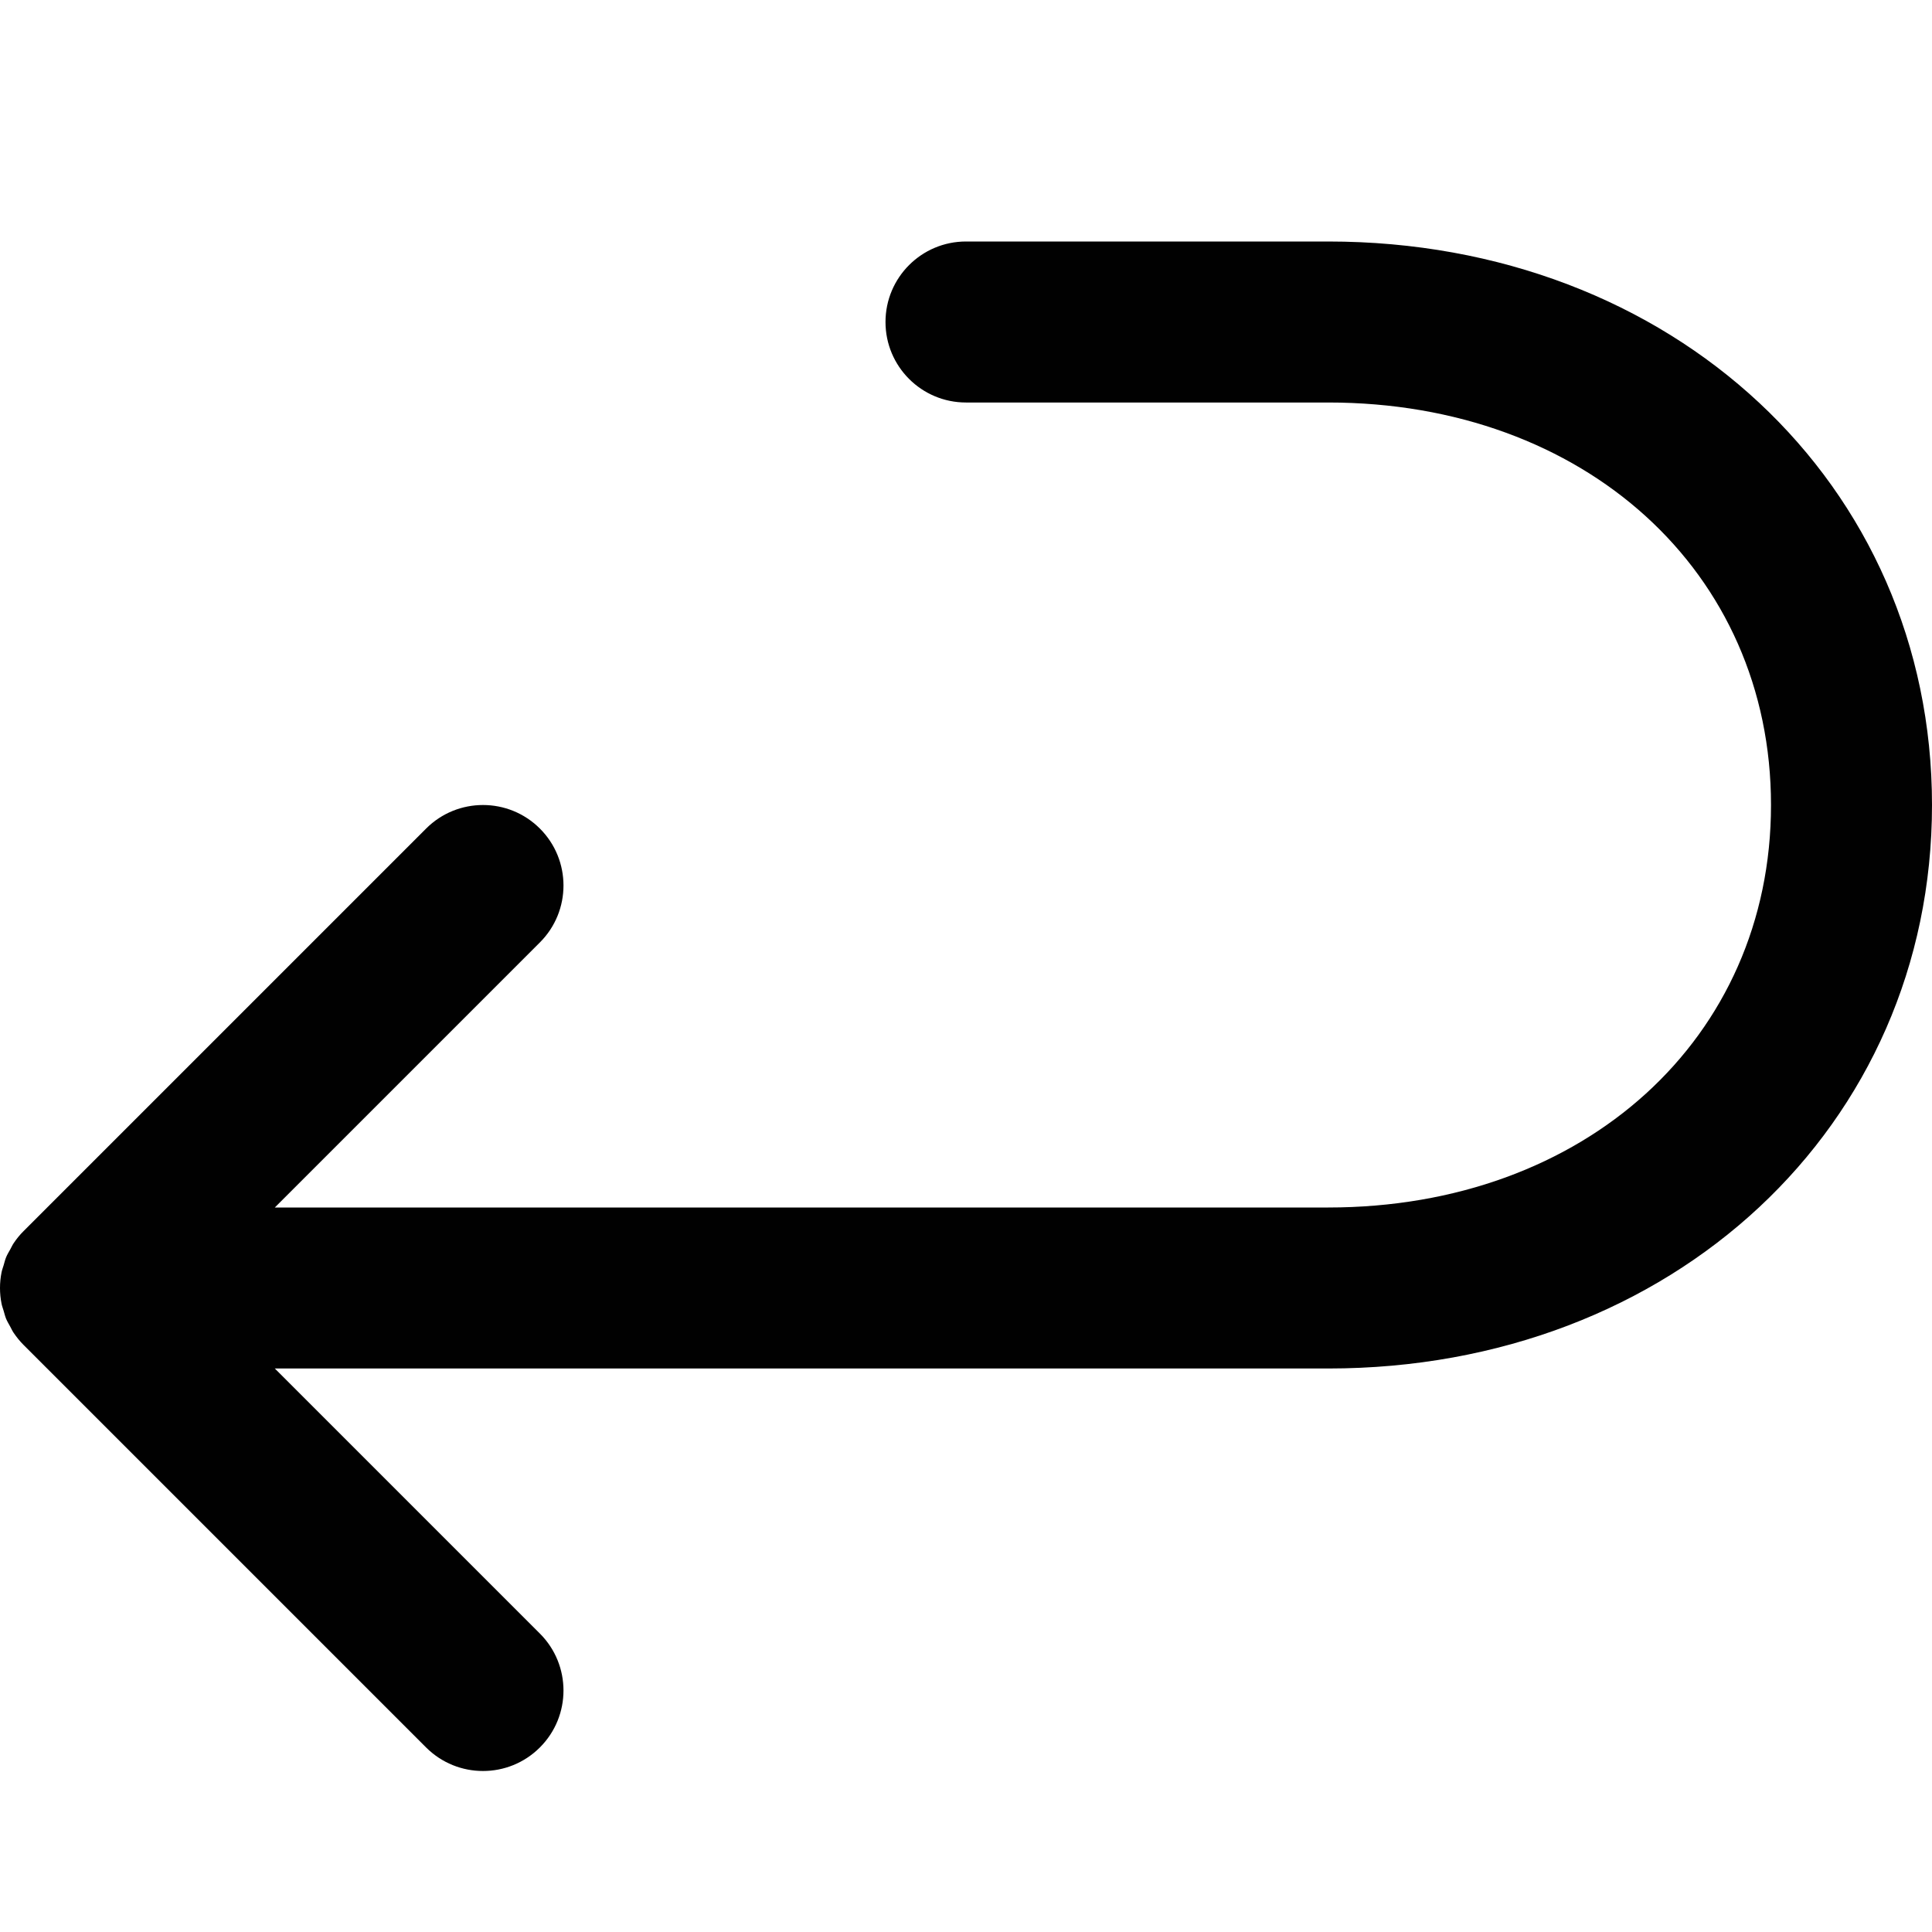 <?xml version="1.0" encoding="utf-8"?>
<!-- Generator: Adobe Illustrator 17.0.0, SVG Export Plug-In . SVG Version: 6.00 Build 0)  -->
<!DOCTYPE svg PUBLIC "-//W3C//DTD SVG 1.1//EN" "http://www.w3.org/Graphics/SVG/1.1/DTD/svg11.dtd">
<svg version="1.1" xmlns="http://www.w3.org/2000/svg" xmlns:xlink="http://www.w3.org/1999/xlink" x="0px" y="0px" width="48px"
	 height="48px" viewBox="0 0 48 48" enable-background="new 0 0 48 48" xml:space="preserve">
<g id="Layer_3">
	<path fill="#010101" d="M32.999,6H24c-1.105,0-2,0.896-2,2c0,1.105,0.895,2,2,2h8.999C39.373,10,44,14.206,44,20
		c0,5.794-4.627,10-11.001,10H6.828l6.586-6.586c0.781-0.781,0.781-2.047,0-2.828c-0.781-0.781-2.047-0.781-2.828,0l-9.999,9.999
		c-0.094,0.093-0.177,0.196-0.251,0.307c-0.032,0.048-0.053,0.099-0.081,0.148c-0.036,0.065-0.075,0.127-0.103,0.196
		c-0.027,0.065-0.042,0.133-0.062,0.2c-0.017,0.058-0.039,0.113-0.051,0.173c-0.052,0.258-0.052,0.525,0,0.783
		c0.012,0.06,0.034,0.115,0.051,0.173c0.02,0.067,0.035,0.135,0.062,0.2c0.029,0.069,0.067,0.131,0.103,0.196
		c0.027,0.049,0.049,0.101,0.081,0.148c0.074,0.11,0.157,0.213,0.251,0.307l9.999,9.999C10.977,43.805,11.488,44,12,44
		c0.512,0,1.023-0.195,1.414-0.586c0.781-0.781,0.781-2.047,0-2.828L6.828,34h26.171C41.551,34,48,27.981,48,20S41.551,6,32.999,6z"
		/>
</g>
<g id="nyt_x5F_exporter_x5F_info" display="none">
</g>
</svg>

